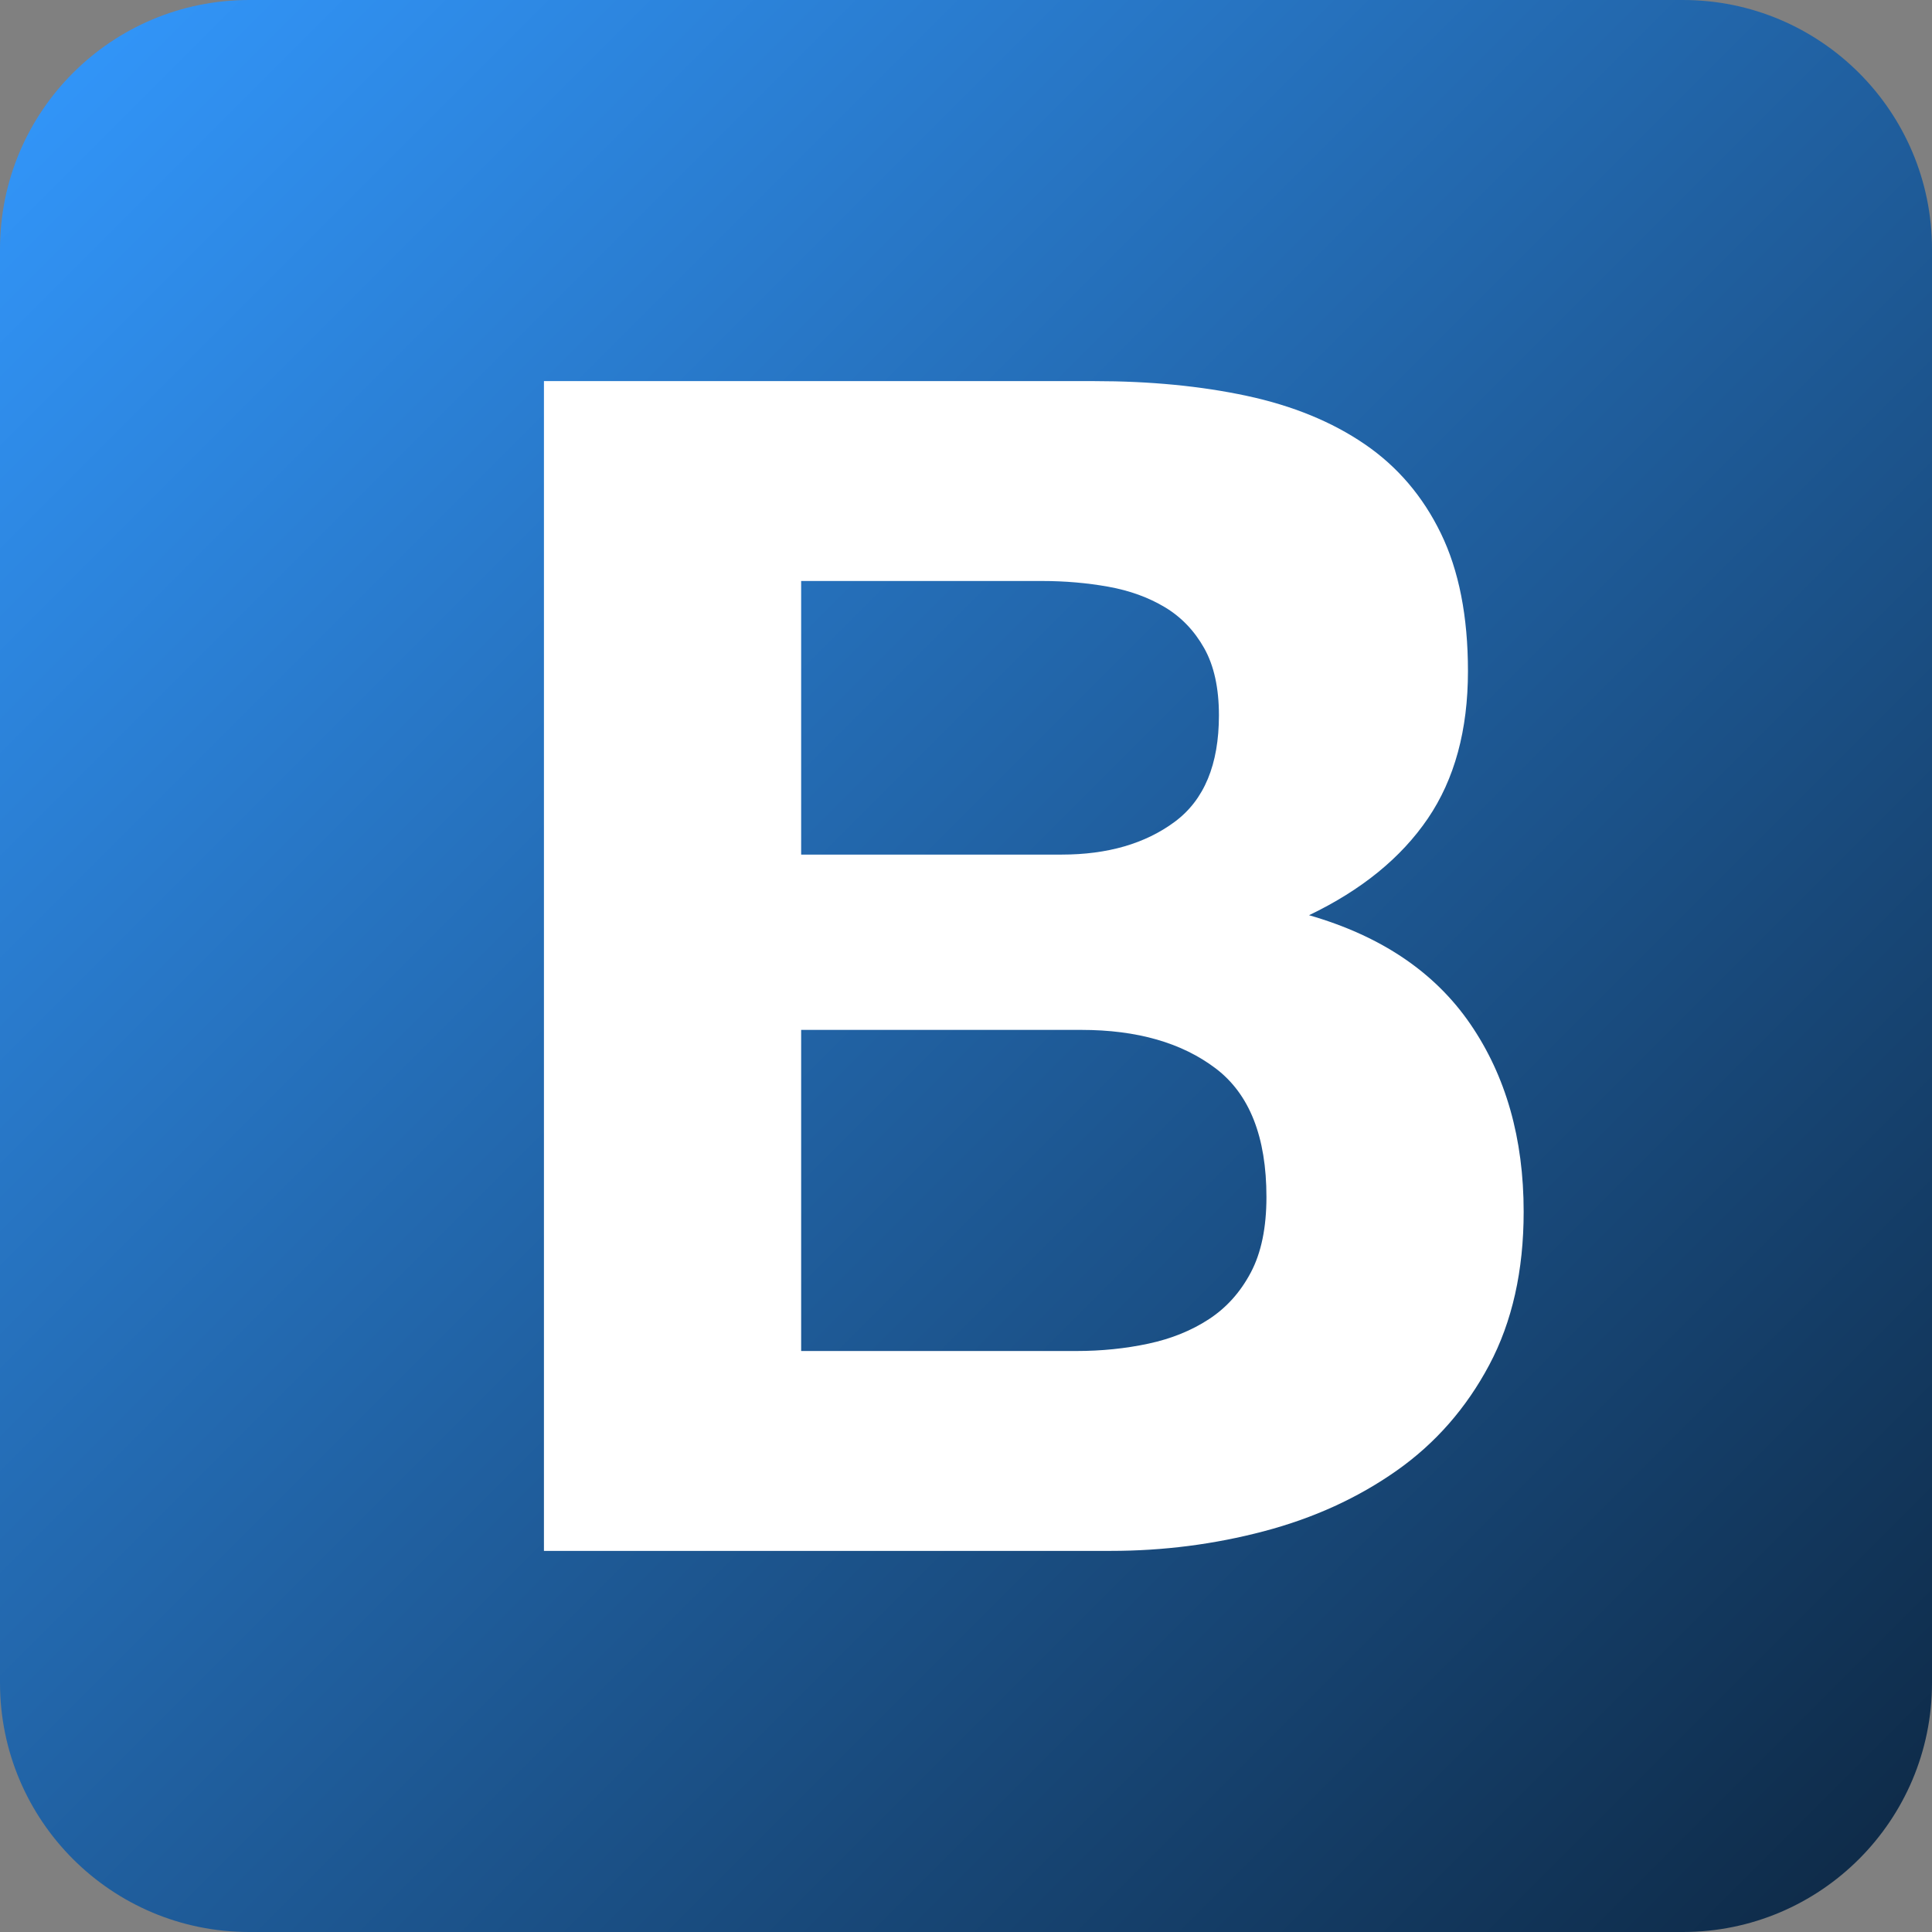 <?xml version="1.0" encoding="UTF-8"?>
<svg width="250px" height="250px" viewBox="0 0 250 250" version="1.1" xmlns="http://www.w3.org/2000/svg" xmlns:xlink="http://www.w3.org/1999/xlink">
    <rect x="0" y="0" width="250" height="250" fill="#808080" stroke="none"/>
    <!-- Generator: Sketch 48.2 (47327) - http://www.bohemiancoding.com/sketch -->
    <title>bootstrap</title>
    <desc>Created with Sketch.</desc>
    <defs>
        <linearGradient x1="0%" y1="0%" x2="100%" y2="100%" id="linearGradient-1">
            <stop stop-color="#3399FF" offset="0%"></stop>
            <stop stop-color="#0D2742" offset="100%"></stop>
        </linearGradient>
    </defs>
    <g id="Page-1" stroke="none" stroke-width="1" fill="none" fill-rule="evenodd">
        <g id="bootstrap" fill-rule="nonzero">
            <path d="M0,217.765 C0,235.57 14.432,250 32.235,250 L217.765,250 C235.57,250 250,235.568 250,217.765 L250,32.235 C250,14.43 235.568,0 217.765,0 L32.235,0 C14.43,0 0,14.432 0,32.235 L0,217.765 Z" id="Shape" fill="url(#linearGradient-1)"></path>
            <path d="M103.669,110.584 L103.669,75.18 L134.833,75.18 C137.801,75.18 140.663,75.428 143.419,75.922 C146.175,76.417 148.613,77.3 150.733,78.572 C152.853,79.844 154.549,81.611 155.821,83.872 C157.093,86.134 157.729,89.031 157.729,92.564 C157.729,98.924 155.821,103.517 152.005,106.344 C148.189,109.171 143.313,110.584 137.377,110.584 L103.669,110.584 Z M70.386,49.316 L70.386,200.684 L143.737,200.684 C150.521,200.684 157.129,199.836 163.559,198.14 C169.99,196.444 175.714,193.829 180.731,190.296 C185.748,186.762 189.741,182.204 192.709,176.622 C195.677,171.039 197.161,164.432 197.161,156.8 C197.161,147.33 194.864,139.239 190.271,132.526 C185.678,125.813 178.717,121.113 169.389,118.428 C176.173,115.177 181.296,111.008 184.759,105.92 C188.222,100.832 189.953,94.472 189.953,86.84 C189.953,79.774 188.787,73.838 186.455,69.032 C184.123,64.227 180.837,60.376 176.597,57.478 C172.357,54.581 167.269,52.496 161.333,51.224 C155.397,49.952 148.825,49.316 141.617,49.316 L70.386,49.316 Z M103.669,174.82 L103.669,133.268 L139.921,133.268 C147.129,133.268 152.924,134.929 157.305,138.25 C161.687,141.571 163.877,147.119 163.877,154.892 C163.877,158.849 163.206,162.1 161.863,164.644 C160.521,167.188 158.719,169.202 156.457,170.686 C154.196,172.17 151.581,173.23 148.613,173.866 C145.645,174.502 142.536,174.82 139.285,174.82 L103.669,174.82 Z" id="Shape" fill="#FFFFFF"></path>
        </g>
    </g>
</svg>